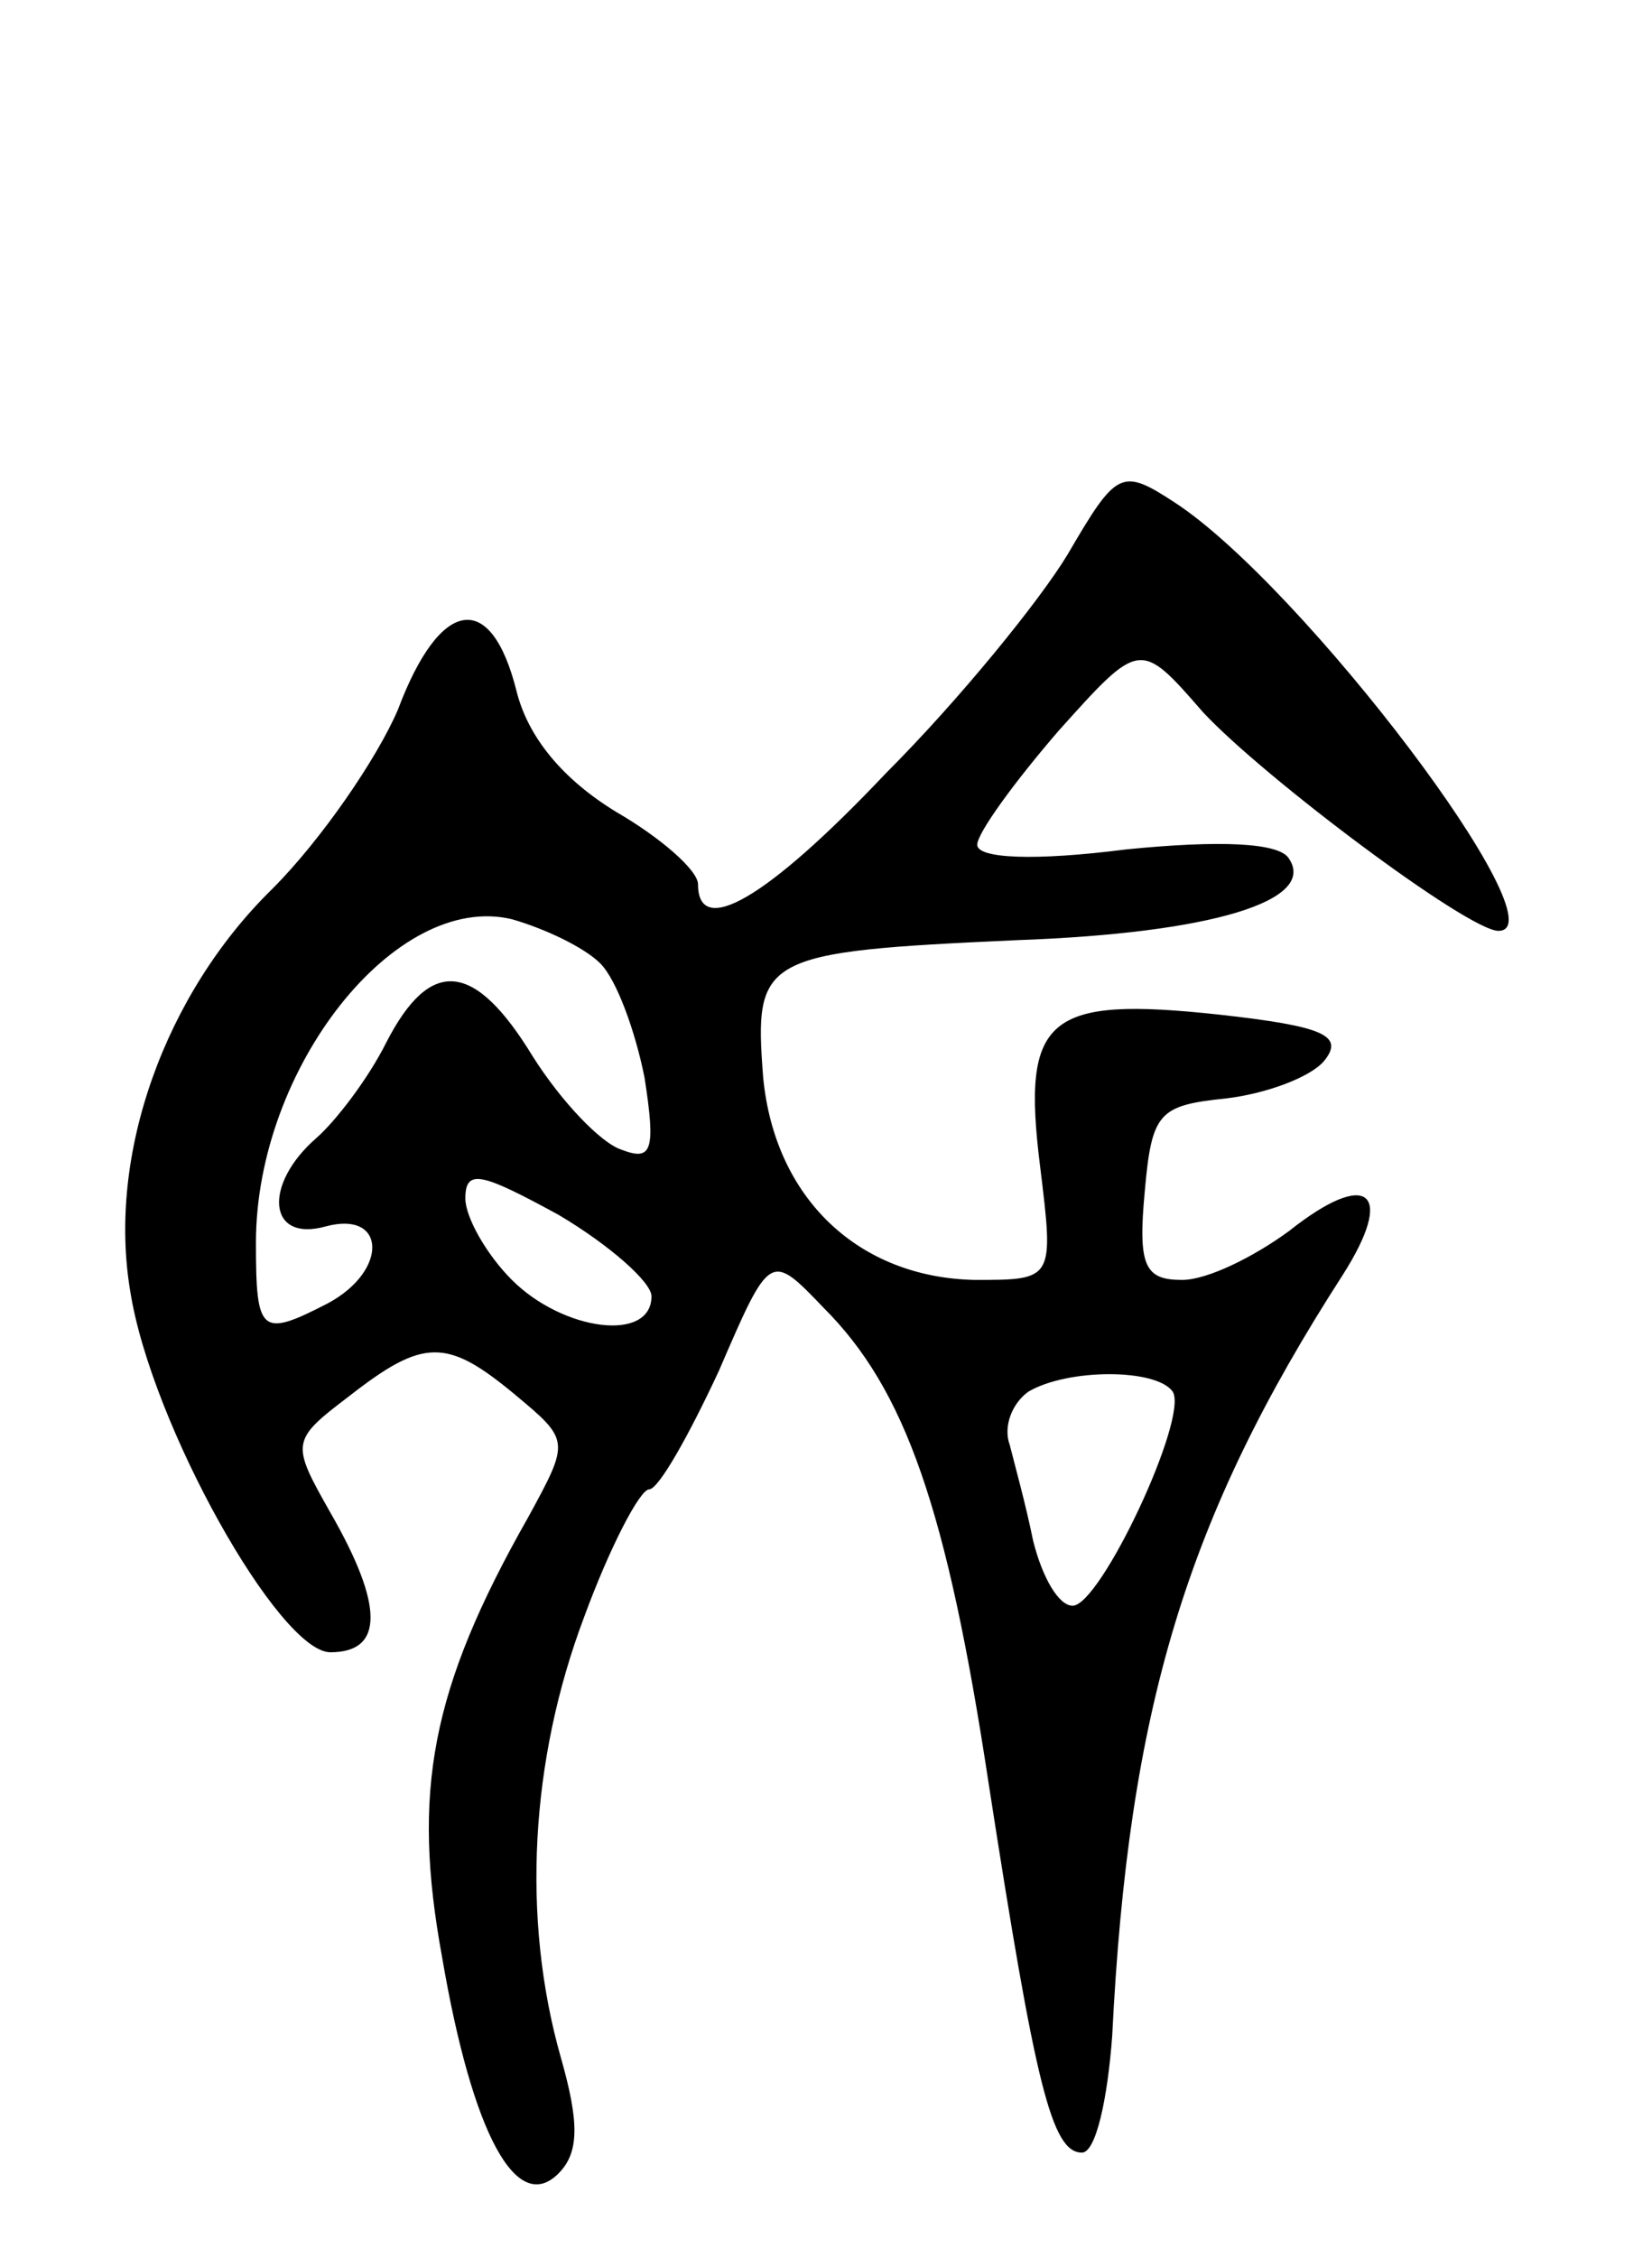 <svg version="1.0" xmlns="http://www.w3.org/2000/svg"
 width="71pt" height="97pt" viewBox="0 0 71 97"
 preserveAspectRatio="xMidYMid meet">
<g transform="translate(0,97) scale(0.1,-0.1)"
fill="#000000" stroke="none">
<path d="M459 732 c-12 -20 -47 -63 -78 -94 -52 -55 -81 -71 -81 -48 0 6 -16
20 -35 31 -23 14 -38 32 -43 52 -11 44 -33 40 -51 -8 -9 -21 -33 -56 -54 -77
-46 -45 -71 -114 -61 -173 9 -57 64 -155 86 -155 23 0 23 20 0 60 -17 30 -17
31 8 50 32 25 42 25 71 1 24 -20 24 -20 6 -53 -42 -74 -50 -118 -37 -189 13
-76 32 -111 50 -93 9 9 9 22 1 50 -17 60 -13 128 10 189 11 30 24 55 28 55 4
0 17 23 30 51 22 51 22 51 45 27 35 -35 53 -86 71 -205 20 -129 27 -158 40
-158 6 0 11 23 13 50 7 141 32 223 99 327 23 36 11 46 -23 19 -15 -11 -35 -21
-46 -21 -16 0 -19 6 -16 38 3 34 6 37 35 40 17 2 36 9 42 16 9 11 0 15 -45 20
-74 8 -85 -1 -77 -65 6 -49 6 -49 -28 -49 -50 1 -86 35 -91 87 -4 52 -1 54
109 59 84 3 129 17 117 35 -4 7 -30 8 -70 4 -39 -5 -64 -4 -64 2 0 5 16 27 35
49 35 39 35 39 62 8 26 -28 114 -94 127 -94 28 0 -84 148 -139 184 -23 15 -25
14 -46 -22z m-201 -176 c7 -7 15 -29 19 -49 5 -32 3 -36 -10 -31 -9 3 -26 21
-38 40 -25 41 -44 43 -63 6 -8 -16 -22 -34 -30 -41 -23 -20 -21 -45 4 -38 26
7 27 -19 1 -33 -29 -15 -31 -13 -31 26 0 75 60 151 110 139 14 -4 31 -12 38
-19z m22 -143 c0 -20 -38 -15 -60 7 -11 11 -20 27 -20 35 0 13 7 11 40 -7 22
-13 40 -29 40 -35z m224 -41 c7 -11 -31 -92 -43 -92 -6 0 -13 12 -17 28 -3 15
-8 33 -10 41 -3 8 1 18 8 23 17 10 55 10 62 0z"/>
</g>
</svg>
